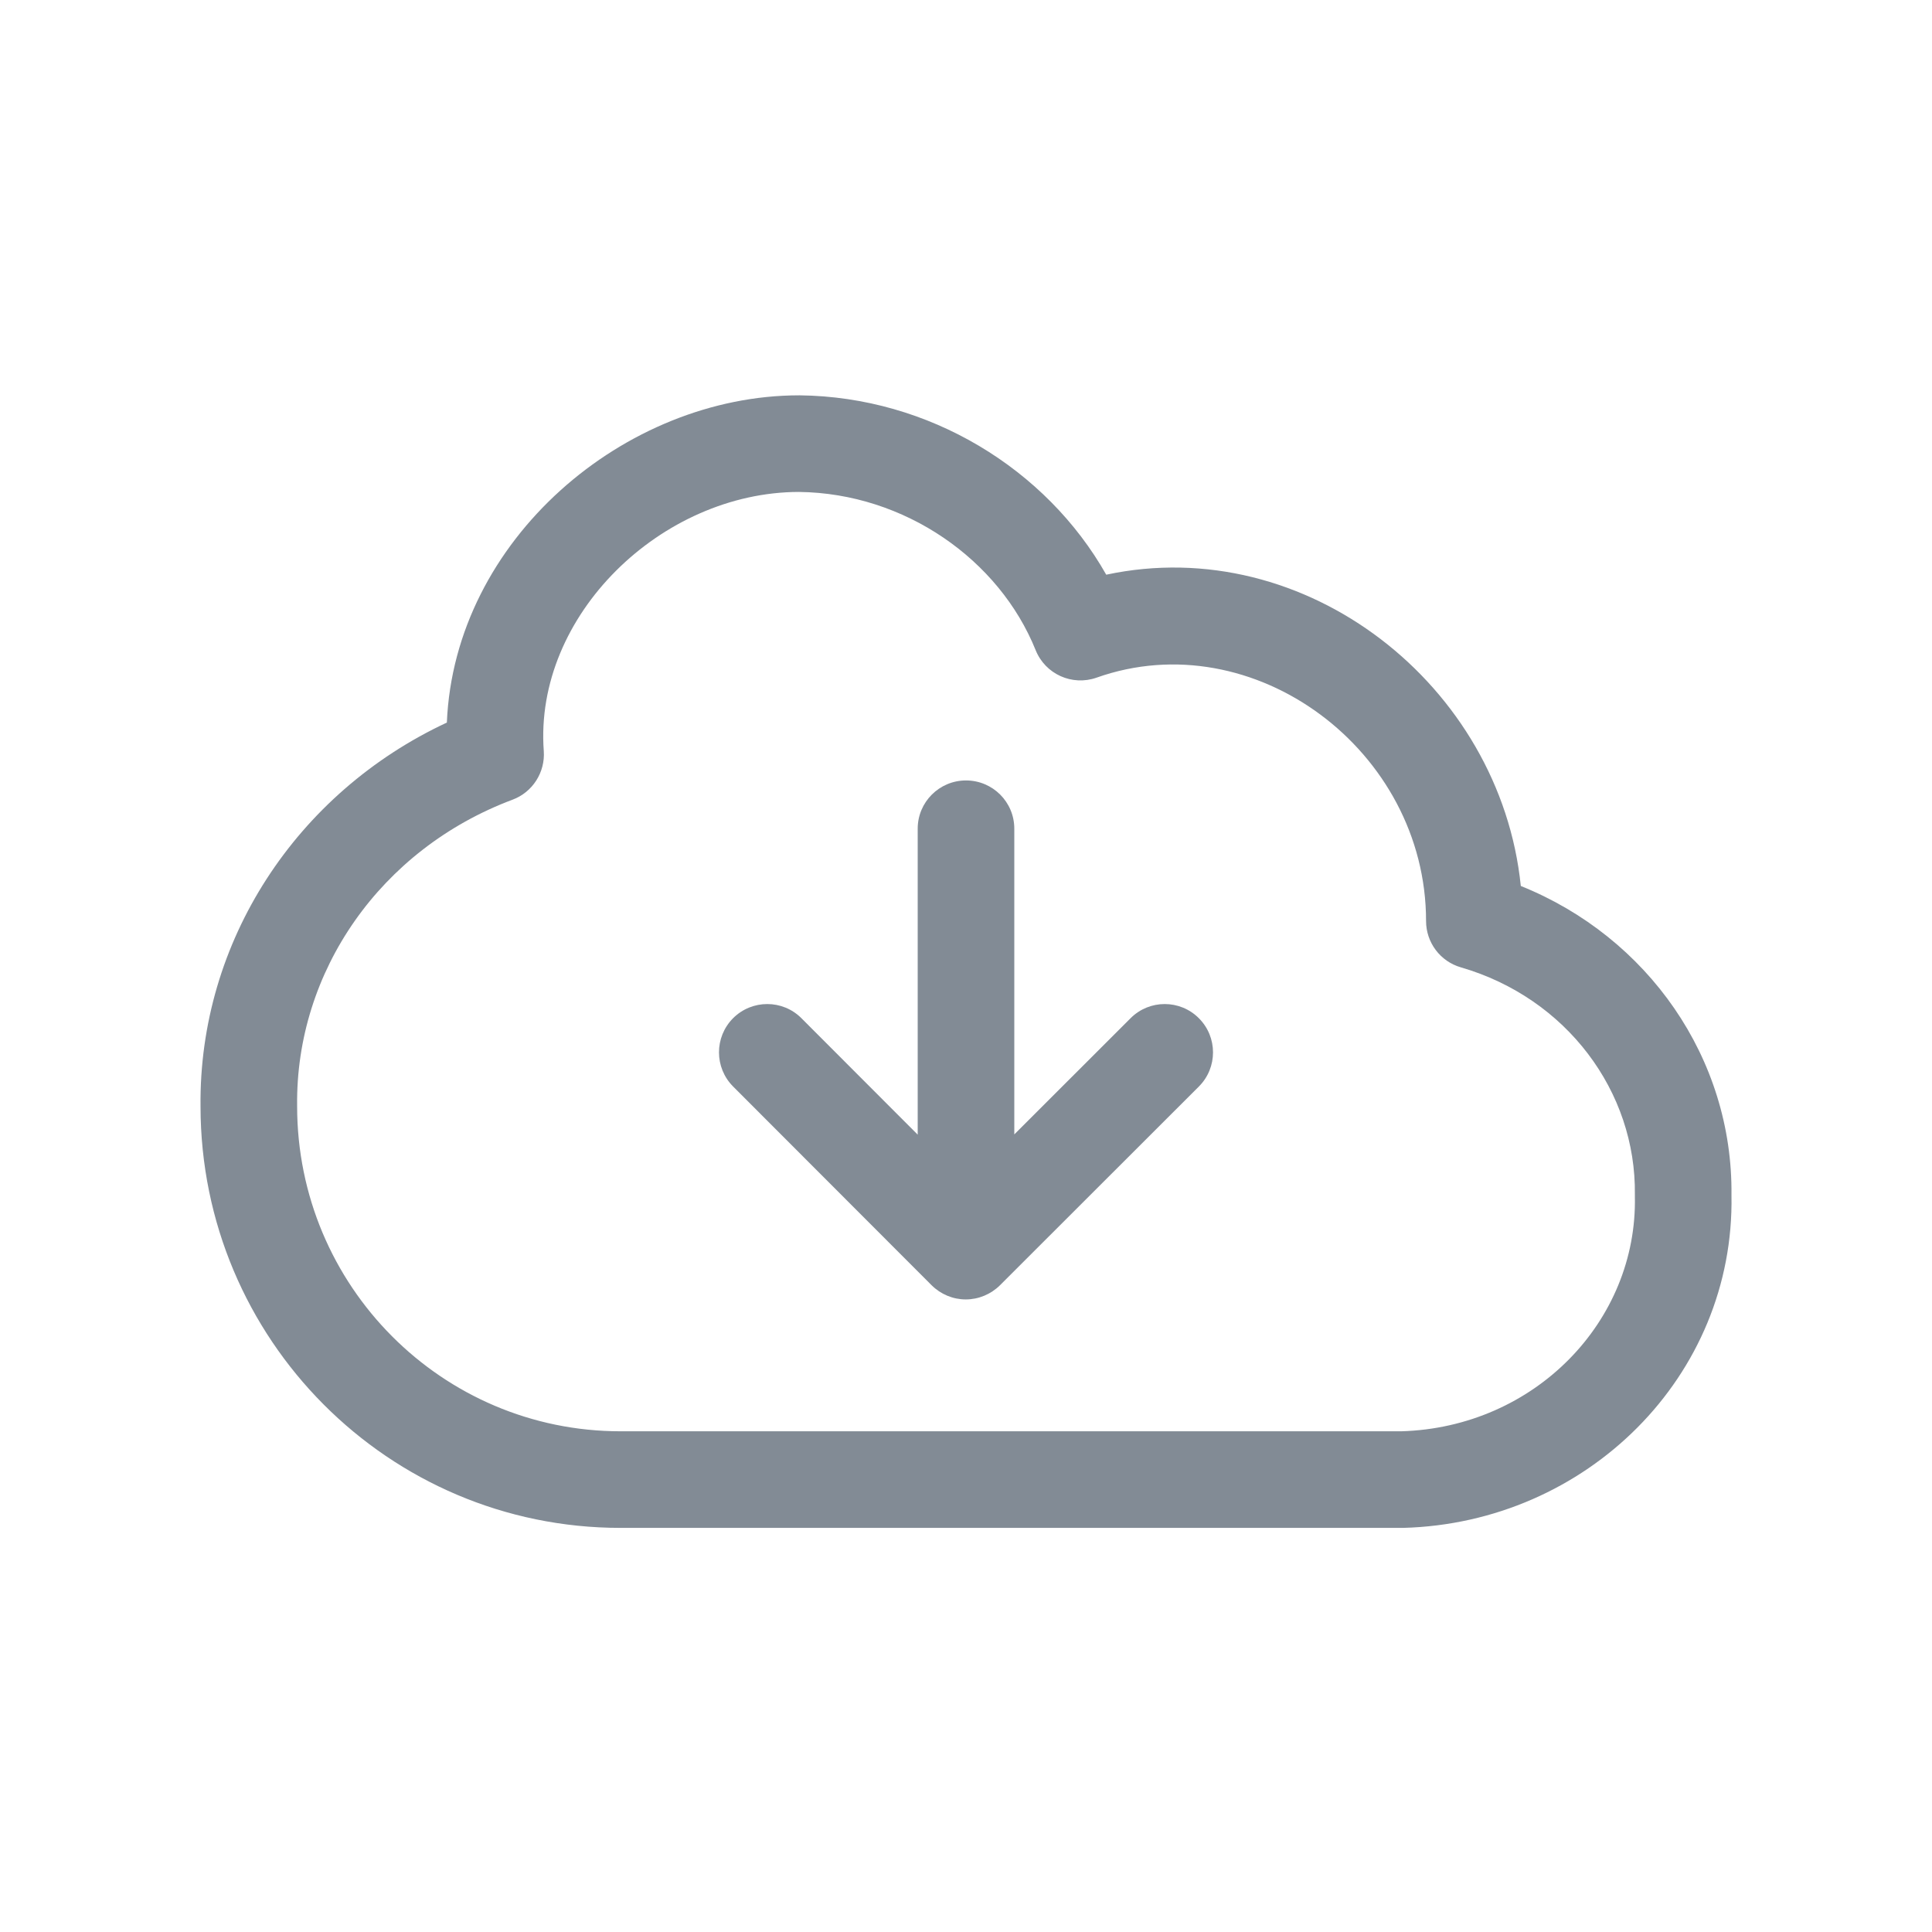 <svg width="24" height="24" viewBox="0 0 24 24" fill="none" xmlns="http://www.w3.org/2000/svg">
<path d="M11.997 16.142C11.838 16.142 11.686 16.078 11.573 15.966L9.107 13.497C8.873 13.262 8.873 12.883 9.107 12.648C9.342 12.414 9.722 12.414 9.956 12.649L11.4 14.095L11.4 10.294C11.4 9.963 11.669 9.695 12 9.695C12.332 9.695 12.6 9.963 12.6 10.294L12.6 14.092L14.045 12.648C14.279 12.414 14.659 12.414 14.893 12.649C15.127 12.883 15.127 13.263 14.893 13.497L12.422 15.966C12.309 16.078 12.156 16.142 11.997 16.142Z" fill="#828B95"/>
<path fill-rule="evenodd" clip-rule="evenodd" d="M5.551 8.976C5.646 6.704 7.761 4.911 9.928 4.911H9.935C11.54 4.929 12.997 5.823 13.742 7.139C16.224 6.61 18.638 8.515 18.892 11.006C20.469 11.64 21.528 13.146 21.509 14.847C21.551 17.095 19.71 18.919 17.431 18.98L17.415 18.98C15.26 18.979 13.105 18.98 10.95 18.98H10.944C9.866 18.98 8.787 18.98 7.709 18.98C4.825 18.98 2.493 16.634 2.491 13.745C2.469 11.695 3.682 9.848 5.551 8.976ZM9.925 6.111C8.22 6.113 6.631 7.643 6.755 9.329C6.774 9.594 6.616 9.841 6.367 9.934C4.726 10.549 3.672 12.069 3.691 13.735L3.691 13.741C3.691 15.975 5.492 17.78 7.709 17.78C8.787 17.78 9.865 17.78 10.944 17.78C13.098 17.78 15.253 17.779 17.407 17.78C19.068 17.732 20.342 16.41 20.309 14.862C20.309 14.855 20.309 14.848 20.309 14.841C20.326 13.558 19.458 12.397 18.148 12.017C17.891 11.943 17.715 11.708 17.715 11.441C17.715 9.322 15.573 7.726 13.622 8.418C13.319 8.525 12.985 8.375 12.865 8.076C12.413 6.954 11.242 6.127 9.925 6.111Z" fill="#828B95"/>
</svg>
